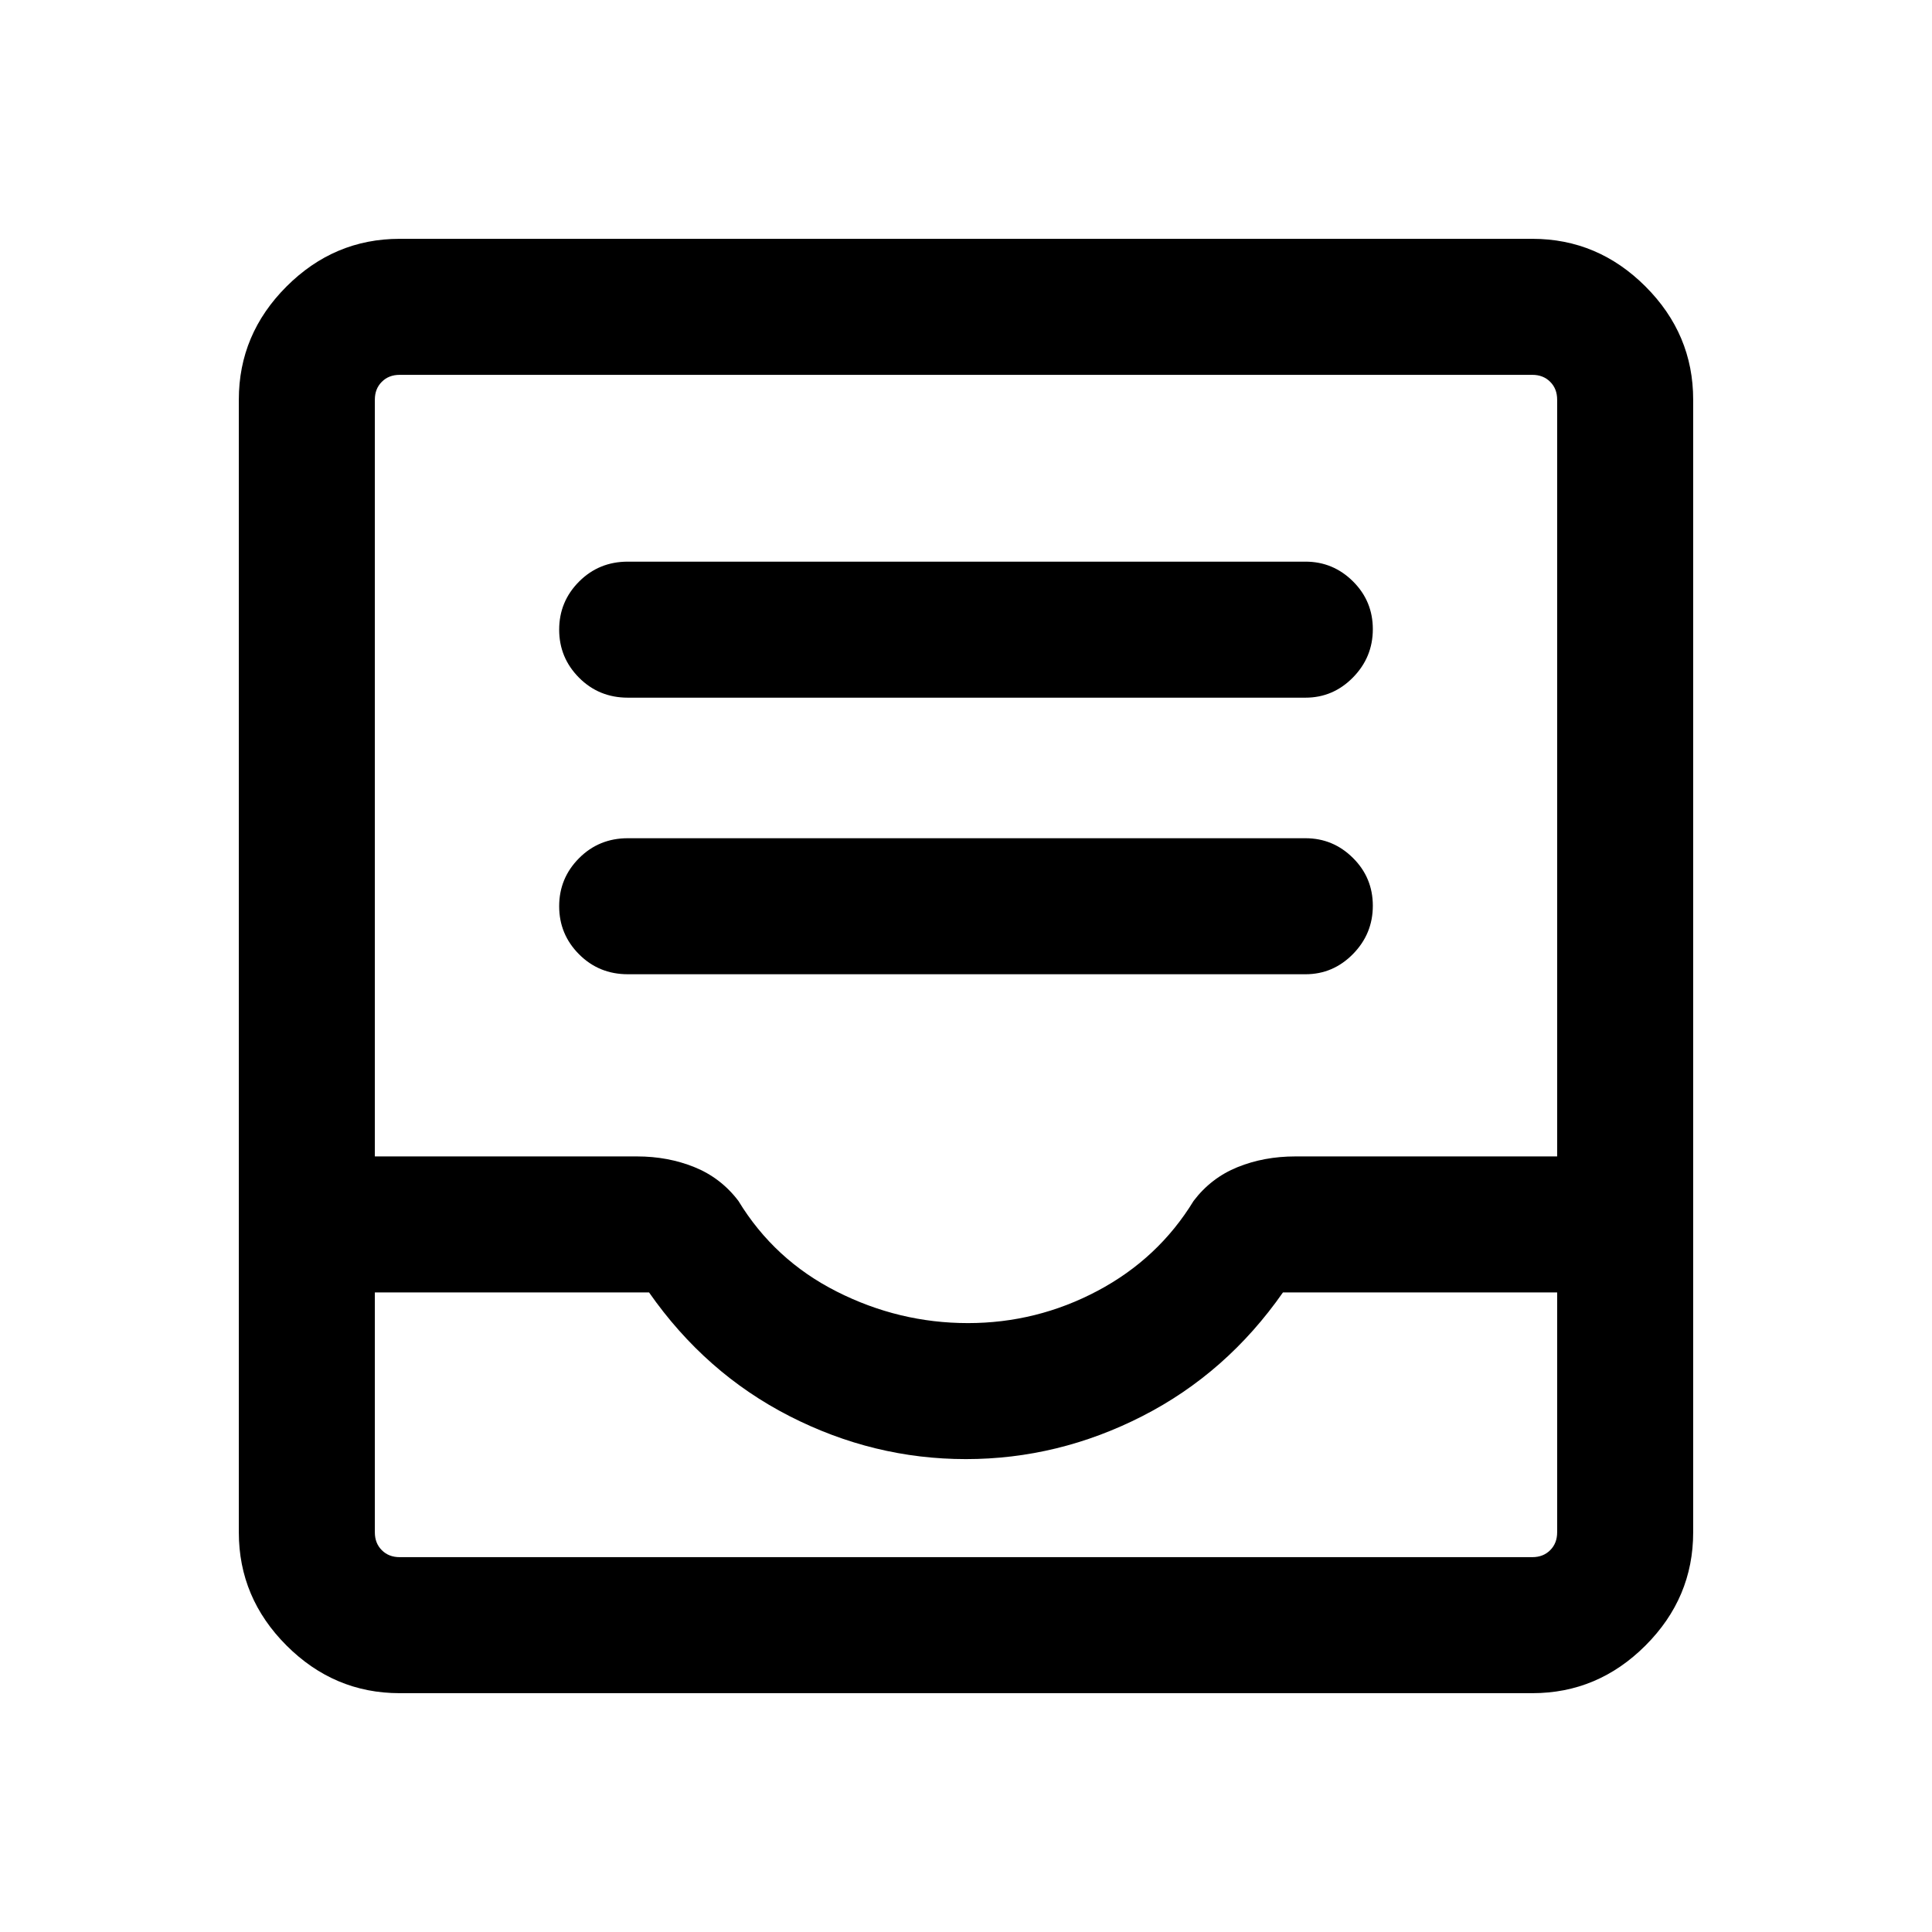 <svg xmlns="http://www.w3.org/2000/svg" height="40" viewBox="0 -960 960 960" width="40"><path d="M311.97-475.9h336.72q13.72 0 23.59-10.04t9.87-24q0-13.96-9.87-23.75-9.87-9.8-23.59-9.8H311.97q-14.36 0-24.24 9.92-9.88 9.92-9.88 23.88 0 13.96 9.88 23.87 9.88 9.92 24.24 9.92Zm0-137.43h336.72q13.72 0 23.59-10.04t9.87-24q0-13.96-9.87-23.76-9.87-9.79-23.59-9.79H311.97q-14.36 0-24.24 9.91-9.88 9.92-9.88 23.88 0 13.96 9.88 23.88 9.88 9.92 24.24 9.92Zm-113.4 494.66q-32.52 0-56.21-23.69-23.69-23.69-23.69-56.21v-562.86q0-32.52 23.69-56.21 23.69-23.69 56.21-23.69h562.86q32.52 0 56.21 23.69 23.69 23.69 23.69 56.21v562.86q0 32.52-23.69 56.21-23.69 23.69-56.21 23.69H198.57Zm0-67.59h562.86q5.39 0 8.85-3.46t3.46-8.85V-317.8H637.49q-28 40.08-69.82 61.45-41.83 21.37-87.72 21.37-45.9 0-87.67-21.37t-69.77-61.45H186.26v119.23q0 5.39 3.46 8.85t8.85 3.46Zm282.37-116.3q34.21 0 64.42-16.02 30.2-16.01 47.72-44.68 8.69-11.46 21.84-16.79 13.15-5.33 28.72-5.33h130.1v-376.05q0-5.39-3.46-8.85t-8.85-3.46H198.57q-5.39 0-8.85 3.46t-3.46 8.85v376.05h130.28q15.39 0 28.54 5.33 13.15 5.33 21.84 16.79 17.85 29.34 48.83 45.02 30.99 15.68 65.19 15.68Zm-282.37 116.3H186.26h587.48-575.17Z"/></svg>
